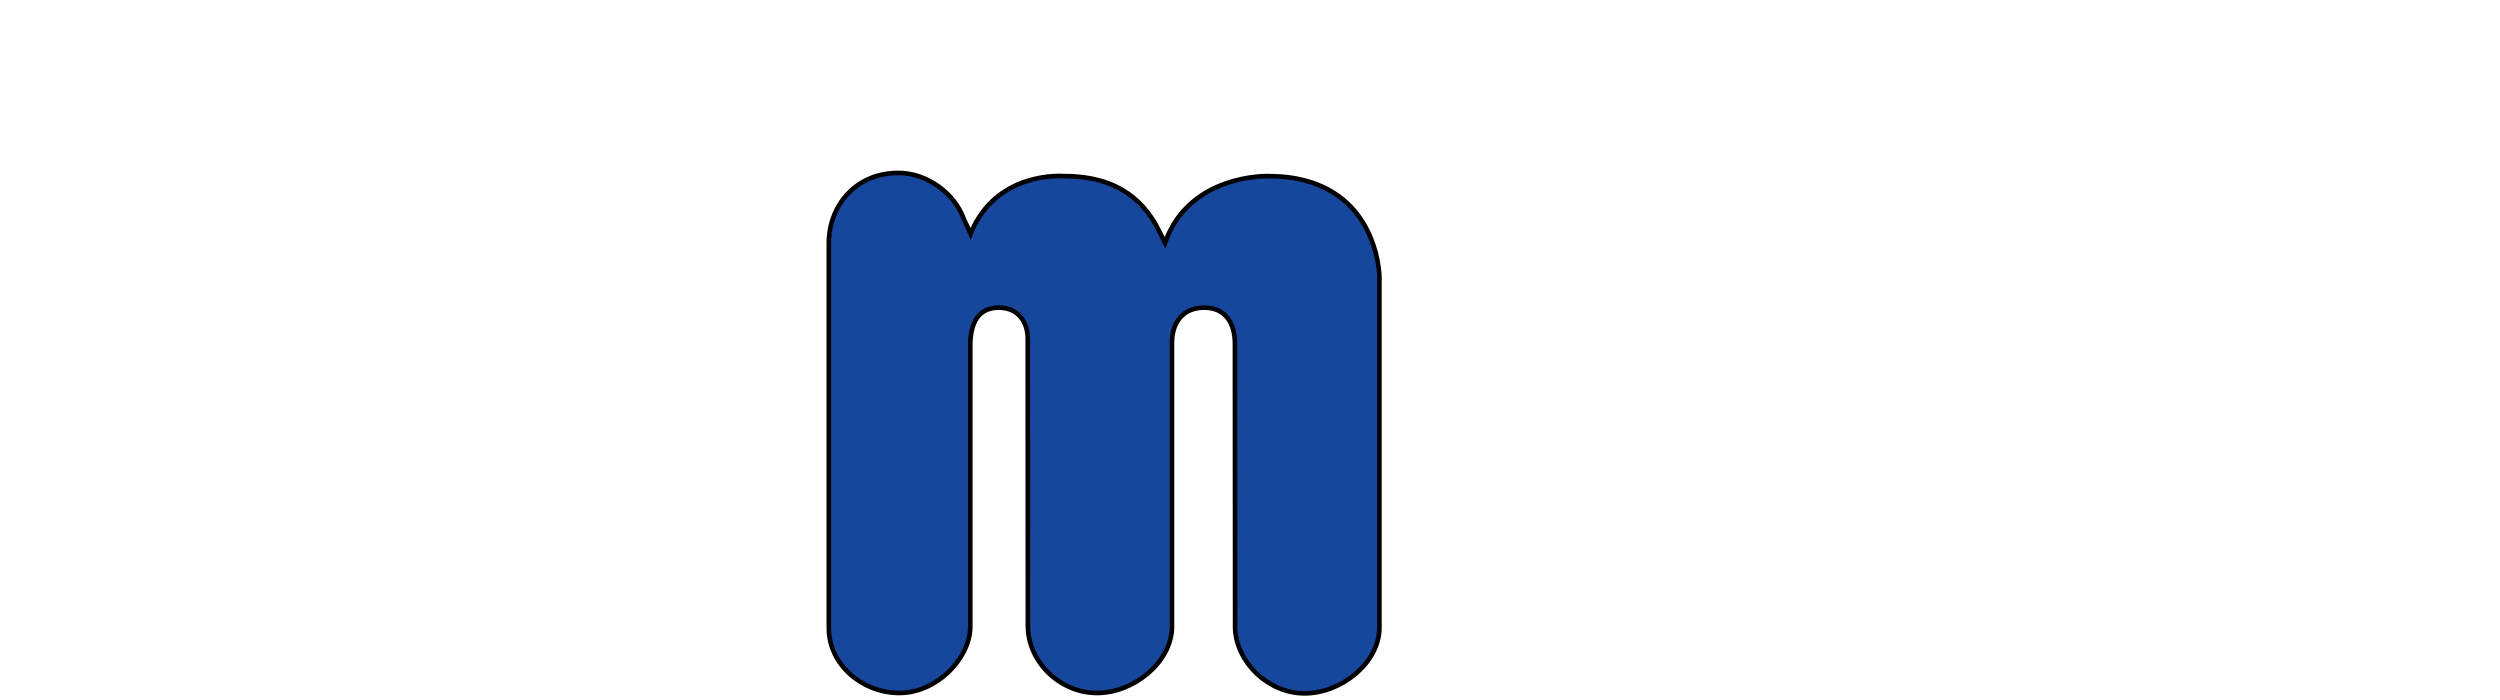 <?xml version="1.0" encoding="iso-8859-1"?><!-- Created with Inkscape (http://www.inkscape.org/) --><svg height="152" id="svg2" version="1.0" viewBox="-0.424 -0.928 543 152" width="543" xml:space="preserve" xmlns="http://www.w3.org/2000/svg" xmlns:svg="http://www.w3.org/2000/svg">
	
	
	<defs id="defs4">
	</defs>
	
	
	<g id="g6">
		
		
		
		
		
		
		
		
		
		
		
		<path animation_id="3" d="M 222.8,72.769 L 222.827,134.949 C 222.827,142.92 229.875,149.592 237.846,149.592 C 245.824,149.592 253.863,142.982 254.129,135.524 L 254.129,73.555 C 254.129,69.009 256.597,65.892 261.136,65.892 C 265.675,65.892 267.801,69.194 267.801,73.74 L 267.835,135.523 C 268.122,142.885 274.972,149.673 282.942,149.673 C 290.92,149.673 299.116,143.028 299.184,135.523 L 299.184,59.274 C 299.184,59.274 299.102,37.324 275.012,37.324 C 275.012,37.324 257.861,36.784 252.624,51.782 C 252.624,51.782 252.323,51.153 251.66,49.902 C 248.543,43.21 242.869,37.324 230.687,37.324 C 230.687,37.324 215.921,36.015 210.377,49.861 C 210.377,49.861 209.646,48.077 208.989,46.829 C 207.044,41.152 201.011,36.63 194.681,36.63 C 185.329,36.63 179.598,43.862 179.598,51.837 L 179.598,135.523 C 179.598,143.507 186.94,149.591 194.914,149.591 C 202.895,149.591 210.049,142.345 210.322,135.523 L 210.322,73.616 C 210.459,69.296 211.983,65.898 216.522,65.898 C 221.061,65.898 222.869,69.453 222.8,72.769" id="path14" stroke="black" style="fill:#17469d"/>
		
		
		
		
		
		
		
	
	</g>
	

</svg>